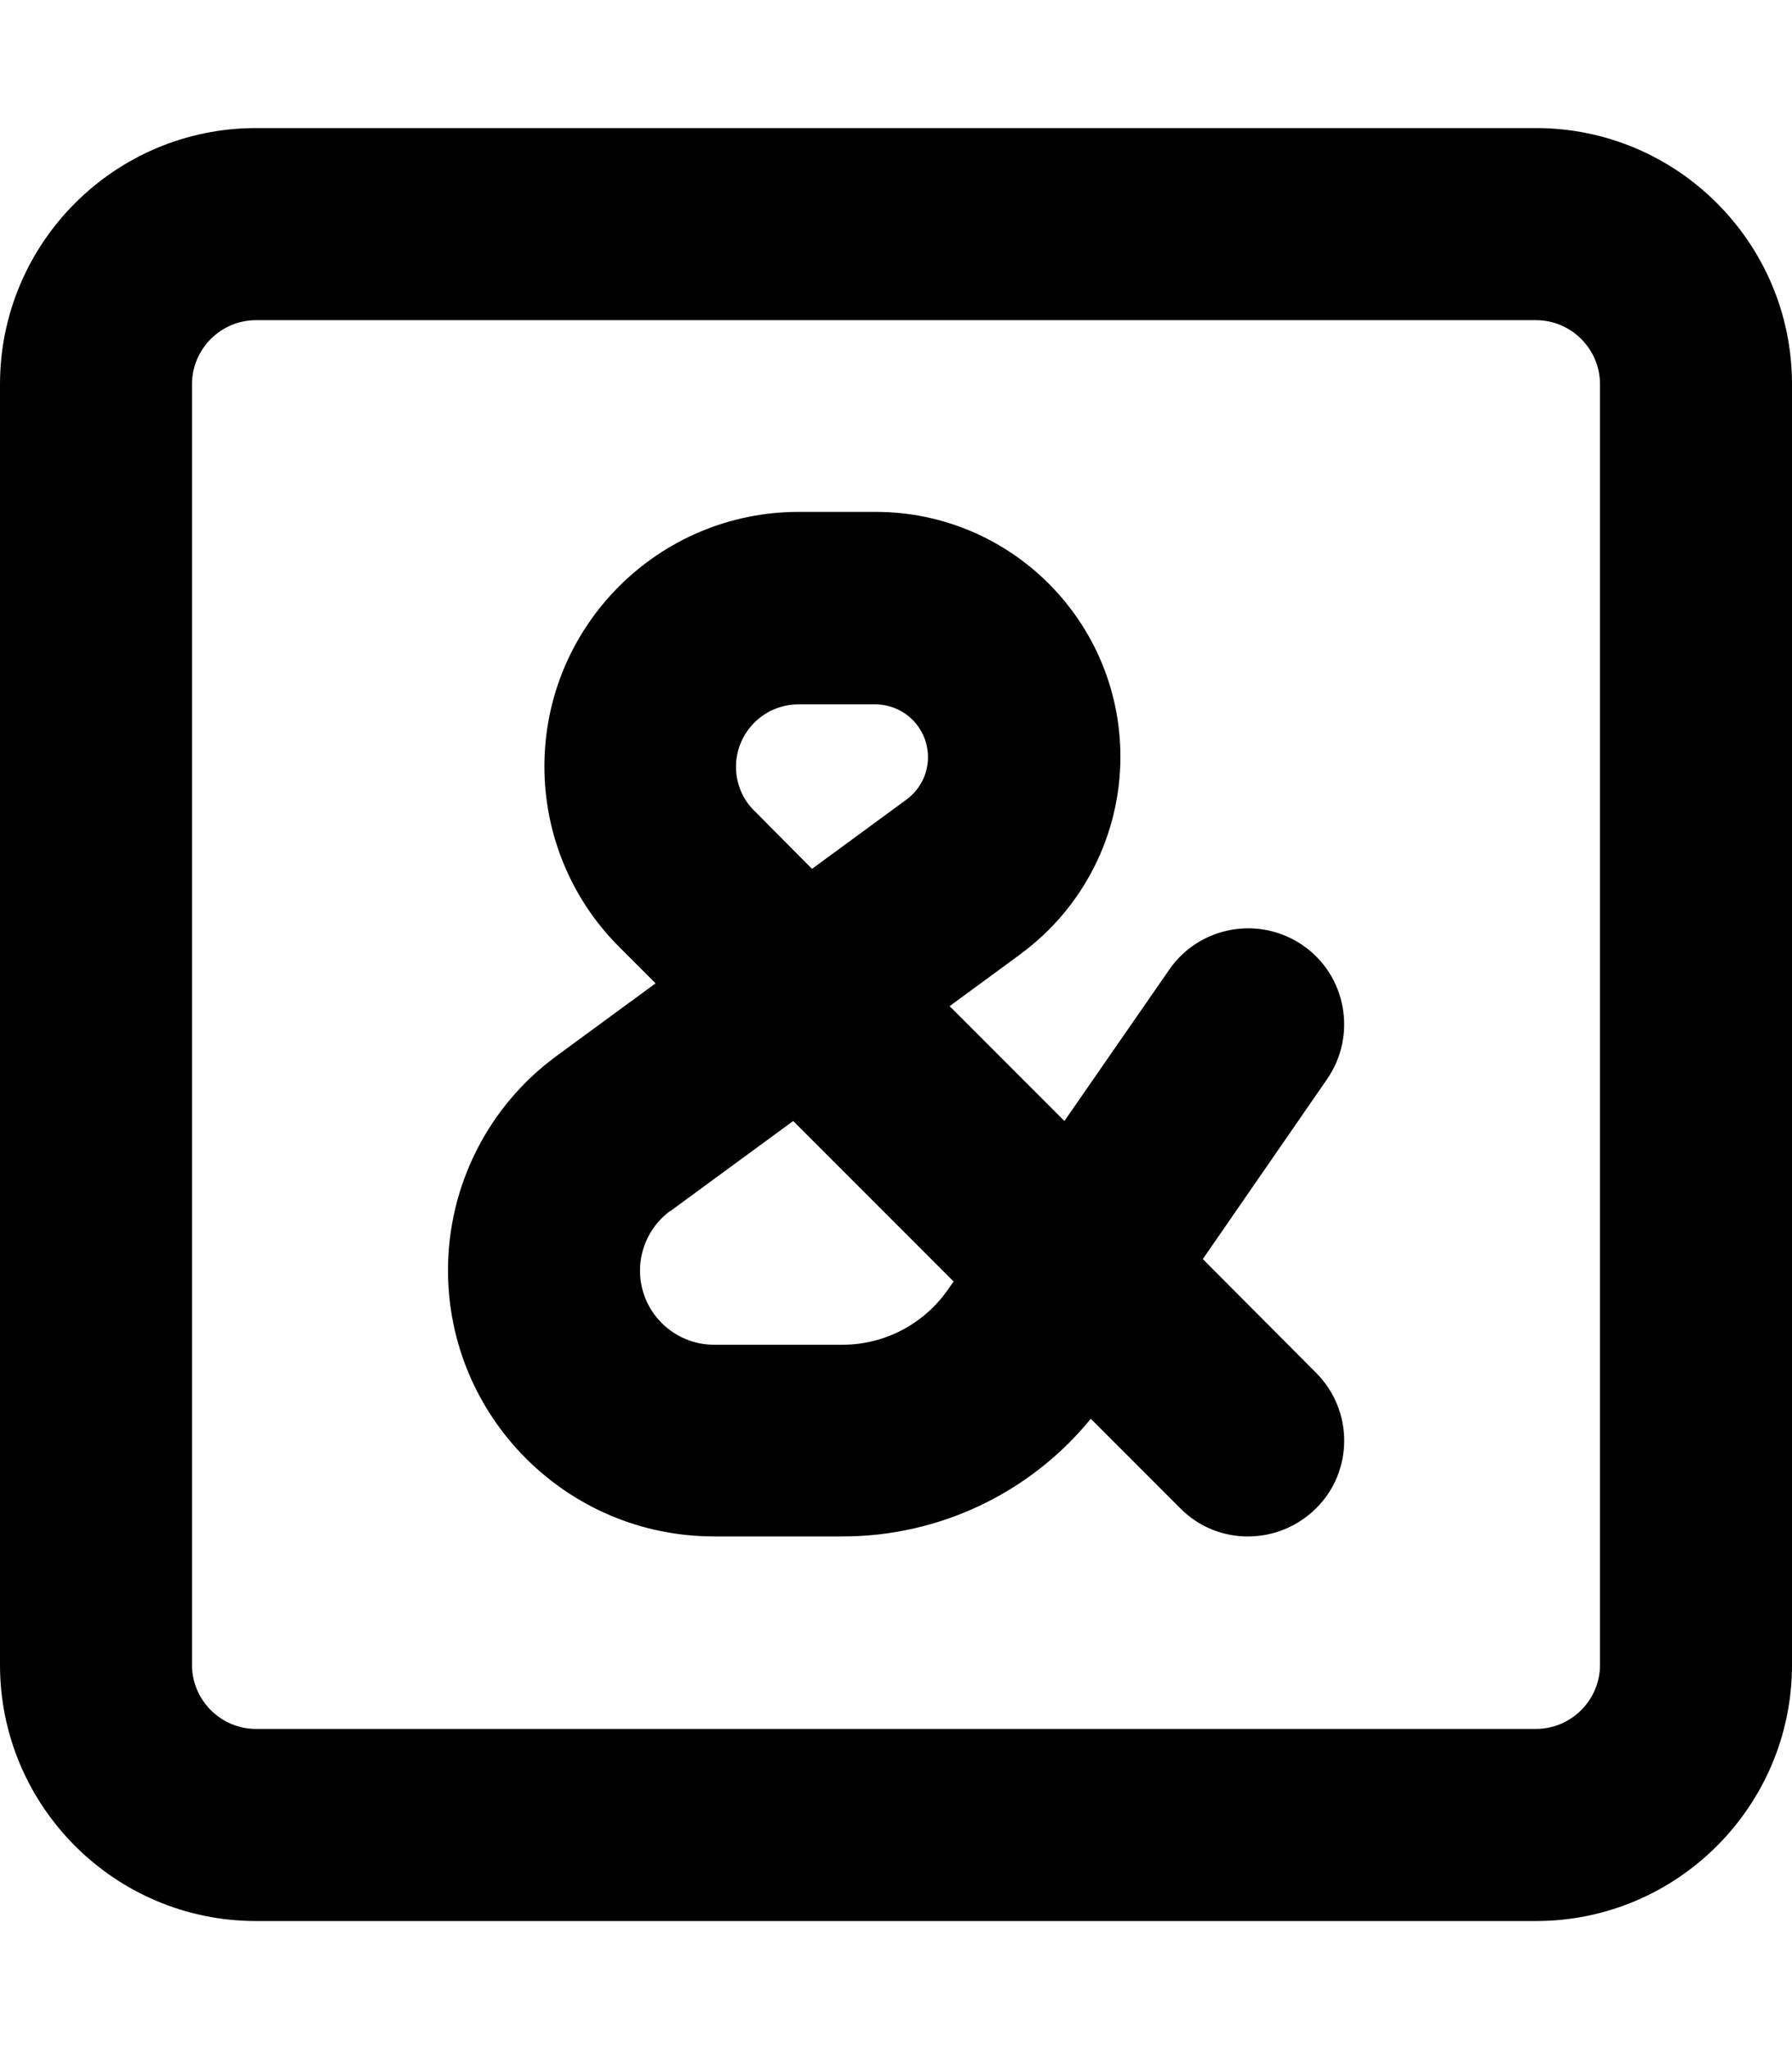<svg fill="currentColor" xmlns="http://www.w3.org/2000/svg" viewBox="0 0 448 512"><!--! Font Awesome Pro 6.7.2 by @fontawesome - https://fontawesome.com License - https://fontawesome.com/license (Commercial License) Copyright 2024 Fonticons, Inc. --><path d="M64 80c-8.8 0-16 7.2-16 16l0 320c0 8.8 7.2 16 16 16l320 0c8.8 0 16-7.2 16-16l0-320c0-8.8-7.2-16-16-16L64 80zM0 96C0 60.7 28.7 32 64 32l320 0c35.3 0 64 28.7 64 64l0 320c0 35.3-28.7 64-64 64L64 480c-35.3 0-64-28.7-64-64L0 96zm184 95.6c0 4.1 1.6 8.1 4.6 11L203 217.1l23.6-17.3c3.4-2.5 5.4-6.4 5.4-10.6c0-7.3-5.9-13.2-13.2-13.2l-19.2 0c-8.6 0-15.6 7-15.6 15.6zm71 46.9l-17.6 12.9 28.7 28.7 26.2-37.8c7.5-10.9 22.5-13.6 33.4-6.1s13.6 22.5 6.1 33.4l-31.1 45L329 343c9.4 9.4 9.4 24.6 0 33.9s-24.6 9.4-33.9 0l-22.4-22.4c-15.1 18.5-37.8 29.4-62 29.4l-32.2 0c-36.7 0-66.5-29.8-66.5-66.5c0-21.2 10.1-41.1 27.2-53.6l24.7-18.1-9.2-9.2c-11.9-11.9-18.6-28.1-18.6-45c0-35.1 28.5-63.6 63.6-63.6l19.2 0c33.8 0 61.2 27.4 61.2 61.2c0 19.5-9.3 37.8-25 49.3zm-87.5 64.1c-4.7 3.5-7.5 9-7.5 14.9c0 10.2 8.3 18.5 18.5 18.5l32.2 0c10.5 0 20.3-5.2 26.3-13.8l1.4-2-40.1-40.1-30.7 22.5z"/></svg>